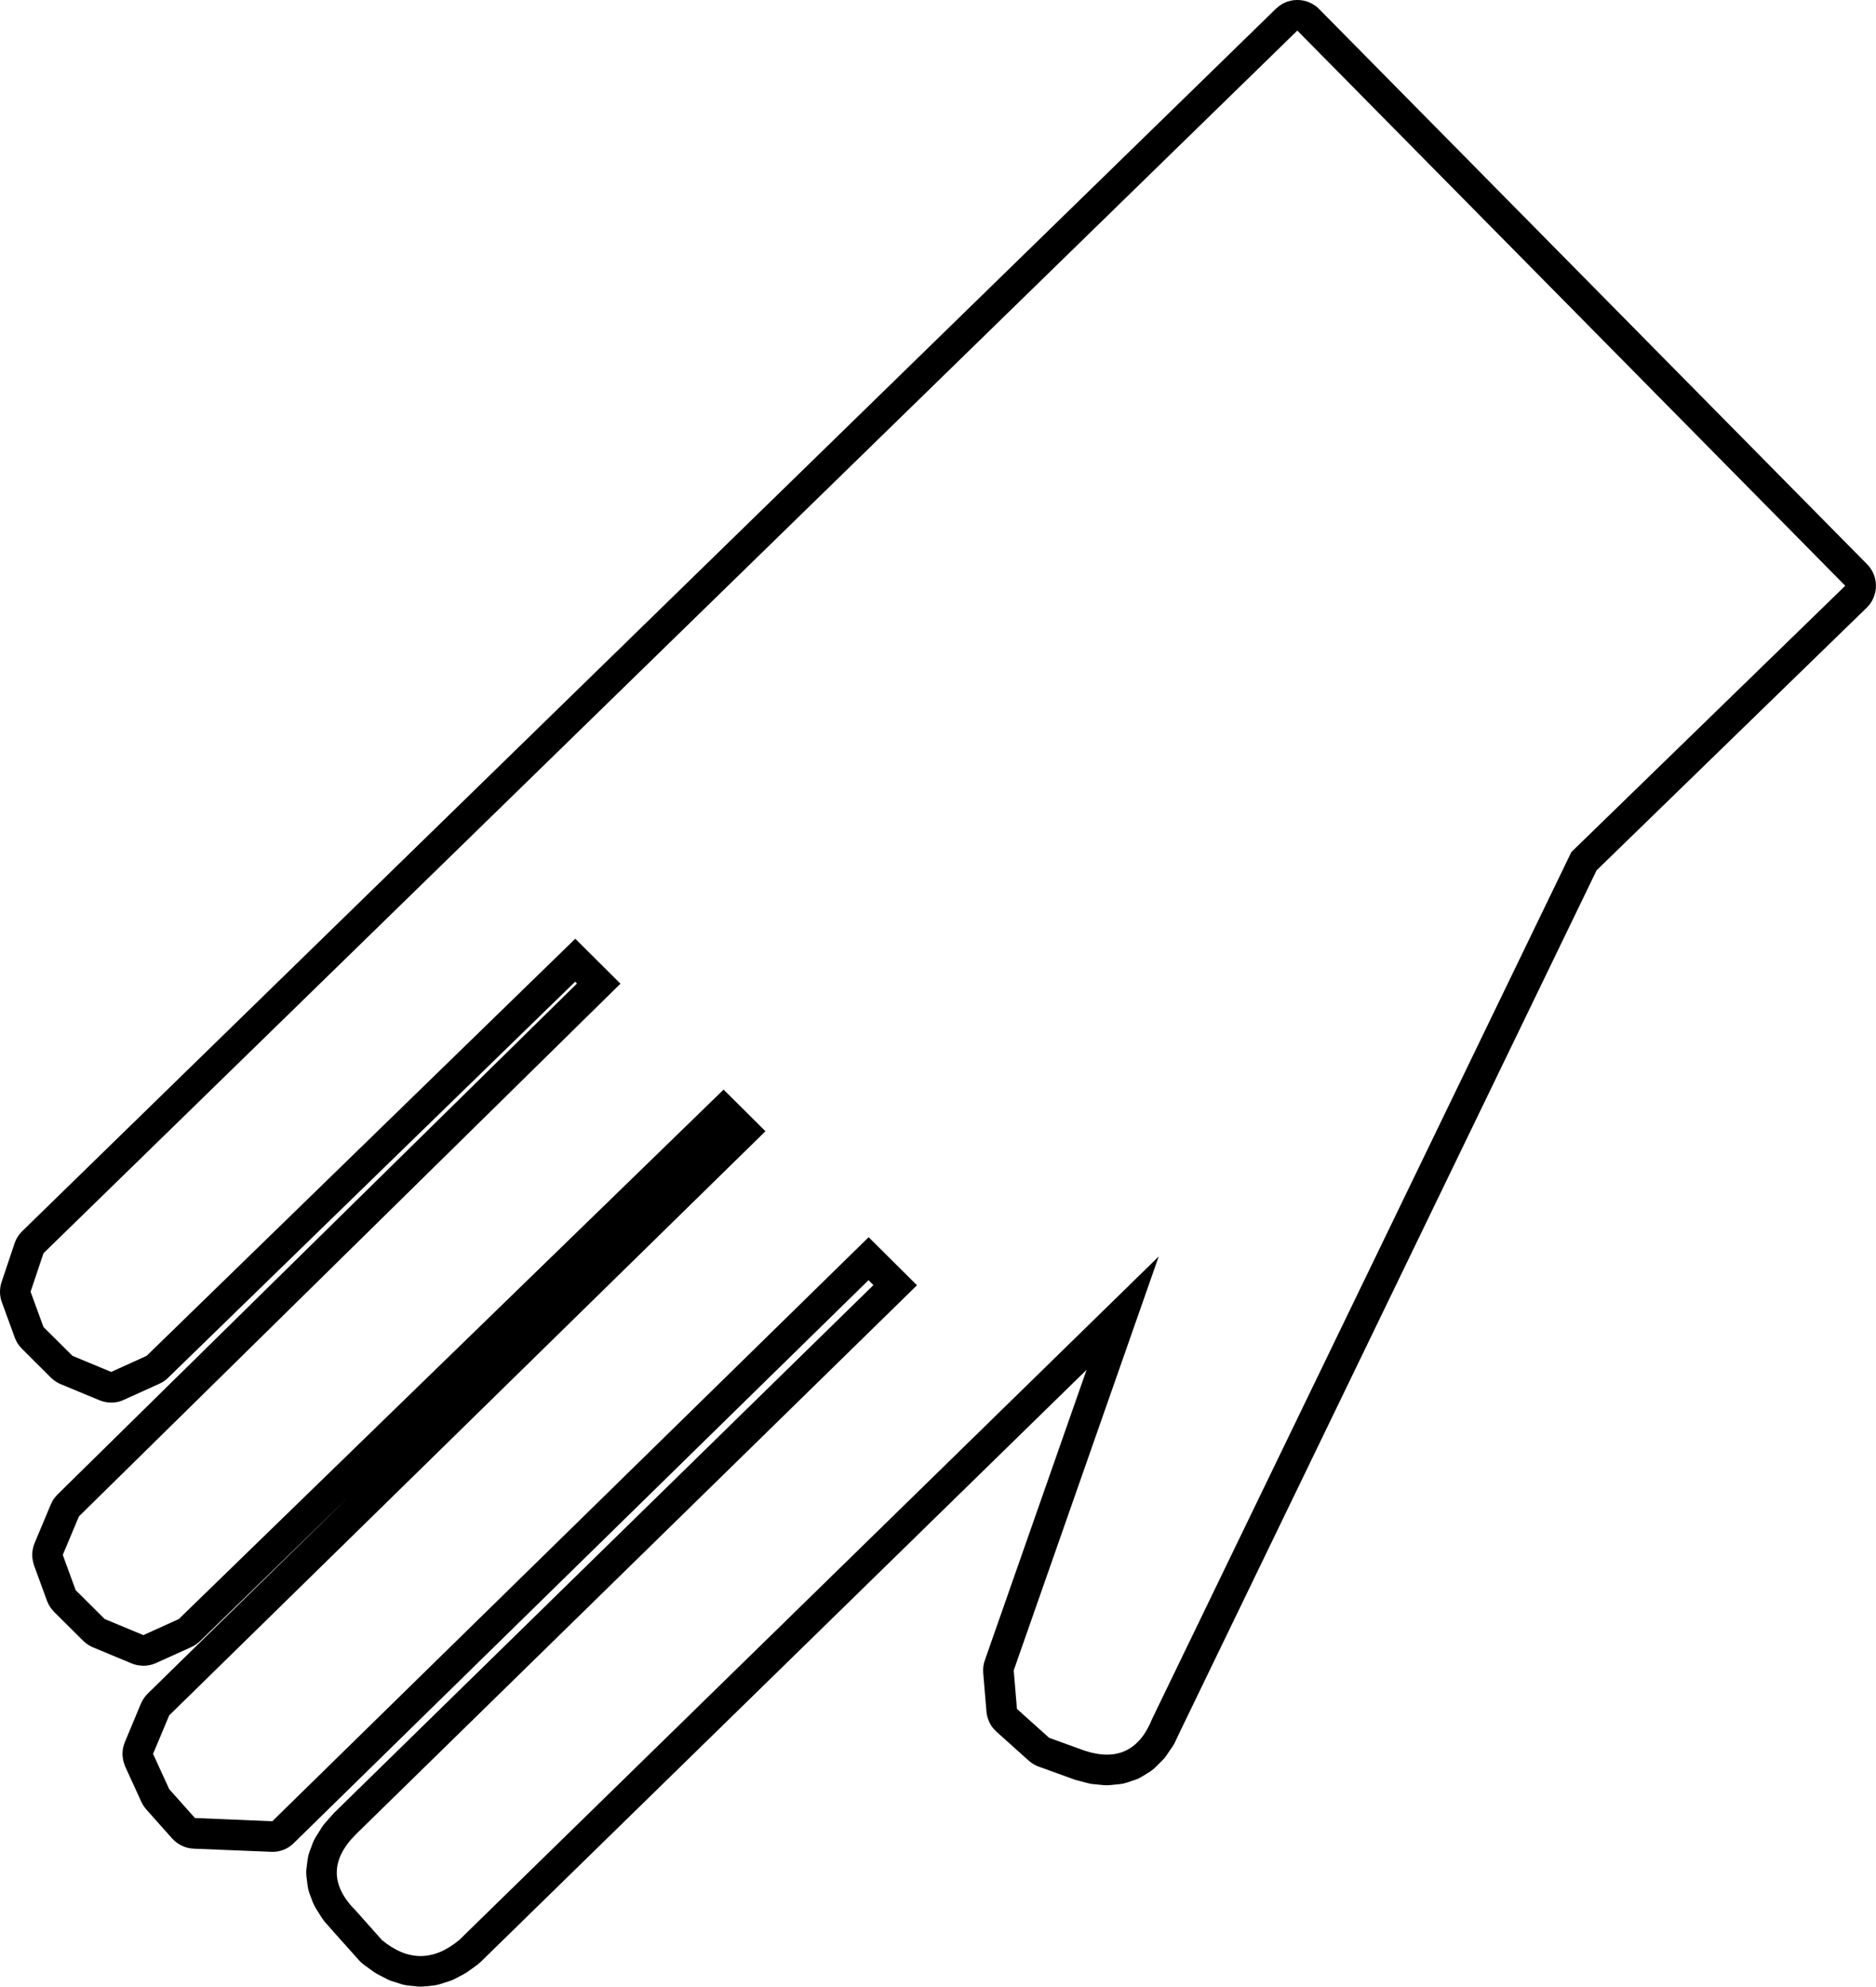 <?xml version="1.0" encoding="UTF-8"?>
<svg xmlns="http://www.w3.org/2000/svg" xmlns:xlink="http://www.w3.org/1999/xlink" width="23.251mm" height="24.624mm" viewBox="-399.71 424.136 23.251 24.624">
    <path transform="matrix(-1,0,0,1,0,0)" style="stroke:none;fill:#000000;fill-rule:evenodd" d="M383.675,424.138L383.713,424.145L383.75,424.155L383.786,424.169L383.82,424.186L383.852,424.207L383.895,424.243L399.436,439.397L399.462,439.426L399.485,439.456L399.505,439.489L399.521,439.524L399.53,439.548L399.69,440.025L399.701,440.062L399.707,440.1L399.71,440.139L399.709,440.177L399.704,440.215L399.695,440.253L399.687,440.276L399.527,440.714L399.512,440.75L399.494,440.783L399.472,440.815L399.438,440.853L399.079,441.211L399.05,441.236L399.019,441.259L398.986,441.279L398.957,441.292L398.478,441.491L398.441,441.504L398.404,441.513L398.366,441.519L398.328,441.52L398.289,441.518L398.251,441.512L398.214,441.502L398.175,441.486L397.736,441.287L397.702,441.27L397.669,441.249L397.628,441.214L392.582,436.304L392.559,436.326L398.998,442.66L399.024,442.689L399.047,442.719L399.066,442.752L399.081,442.784L399.281,443.261L399.294,443.297L399.303,443.335L399.309,443.373L399.311,443.411L399.308,443.449L399.302,443.487L399.288,443.538L399.128,443.976L399.113,444.011L399.094,444.045L399.072,444.077L399.039,444.115L398.679,444.473L398.65,444.498L398.619,444.521L398.586,444.54L398.557,444.554L398.078,444.753L398.042,444.766L398.004,444.775L397.966,444.78L397.928,444.782L397.89,444.779L397.852,444.773L397.815,444.763L397.776,444.748L397.336,444.549L397.302,444.531L397.27,444.51L397.229,444.475L395.376,442.675L397.878,445.126L397.904,445.154L397.927,445.185L397.947,445.218L397.963,445.25L398.162,445.727L398.175,445.764L398.185,445.801L398.19,445.839L398.192,445.877L398.189,445.916L398.183,445.954L398.173,445.991L398.158,446.032L397.958,446.469L397.94,446.503L397.919,446.535L397.896,446.564L397.577,446.922L397.55,446.949L397.52,446.974L397.488,446.995L397.454,447.013L397.419,447.028L397.382,447.039L397.344,447.046L397.309,447.049L396.35,447.088L396.312,447.088L396.273,447.084L396.236,447.076L396.199,447.064L396.164,447.049L396.131,447.03L396.099,447.007L396.069,446.98L388.946,440.003L388.885,440.064L395.561,446.597L395.581,446.618L395.686,446.737L395.71,446.767L395.722,446.786L395.797,446.905L395.816,446.939L395.831,446.973L395.876,447.093L395.887,447.129L395.897,447.179L395.912,447.298L395.915,447.337L395.912,447.393L395.897,447.512L395.89,447.55L395.876,447.599L395.831,447.718L395.815,447.753L395.797,447.786L395.722,447.905L395.7,447.937L395.686,447.954L395.581,448.073L395.579,448.076L395.259,448.434L395.232,448.461L395.199,448.488L395.079,448.575L395.031,448.605L394.911,448.667L394.876,448.683L394.849,448.692L394.729,448.73L394.692,448.739L394.656,448.745L394.536,448.757L394.497,448.759L394.458,448.757L394.338,448.745L394.3,448.739L394.264,448.73L394.144,448.692L394.108,448.679L394.082,448.667L393.963,448.605L393.914,448.575L393.794,448.488L393.752,448.452L386.243,441.114L387.504,444.714L387.515,444.751L387.522,444.789L387.525,444.827L387.524,444.871L387.484,445.349L387.479,445.387L387.47,445.424L387.457,445.461L387.441,445.495L387.422,445.528L387.399,445.559L387.359,445.6L386.96,445.958L386.93,445.982L386.898,446.003L386.864,446.021L386.836,446.032L386.397,446.191L386.362,446.202L386.218,446.239L386.18,446.247L386.158,446.249L386.025,446.262L385.987,446.263L385.952,446.261L385.83,446.249L385.792,446.243L385.747,446.231L385.637,446.194L385.601,446.18L385.557,446.156L385.457,446.094L385.426,446.072L385.392,446.042L385.304,445.955L385.278,445.927L385.258,445.9L385.181,445.788L385.161,445.756L385.151,445.737L385.087,445.602L385.087,445.602L379.922,434.923L376.574,431.668L376.548,431.64L376.525,431.61L376.505,431.577L376.489,431.542L376.476,431.506L376.466,431.468L376.461,431.431L376.46,431.392L376.462,431.354L376.468,431.316L376.478,431.279L376.492,431.243L376.509,431.209L376.53,431.176L376.554,431.146L376.569,431.13L383.36,424.249L383.388,424.222L383.419,424.2L383.452,424.18L383.487,424.164L383.523,424.151L383.561,424.142L383.599,424.137L383.637,424.136L383.675,424.138zM376.84,431.396L380.235,434.697L385.429,445.437C385.588,445.834,385.868,445.966,386.268,445.834L386.707,445.675L387.106,445.317L387.146,444.839L385.349,439.709L394.018,448.181C394.338,448.446,394.657,448.446,394.977,448.181L395.296,447.822C395.616,447.505,395.616,447.186,395.296,446.868L388.345,440.066L388.944,439.47L396.335,446.709L397.294,446.669L397.613,446.311L397.813,445.874L397.613,445.397L390.223,438.157L390.742,437.641L397.494,444.203L397.933,444.402L398.412,444.203L398.772,443.845L398.932,443.408L398.732,442.931L392.02,436.328L392.58,435.771L397.893,440.941L398.332,441.14L398.811,440.941L399.171,440.584L399.331,440.146L399.171,439.669L383.631,424.515L376.84,431.396"/>
</svg>
